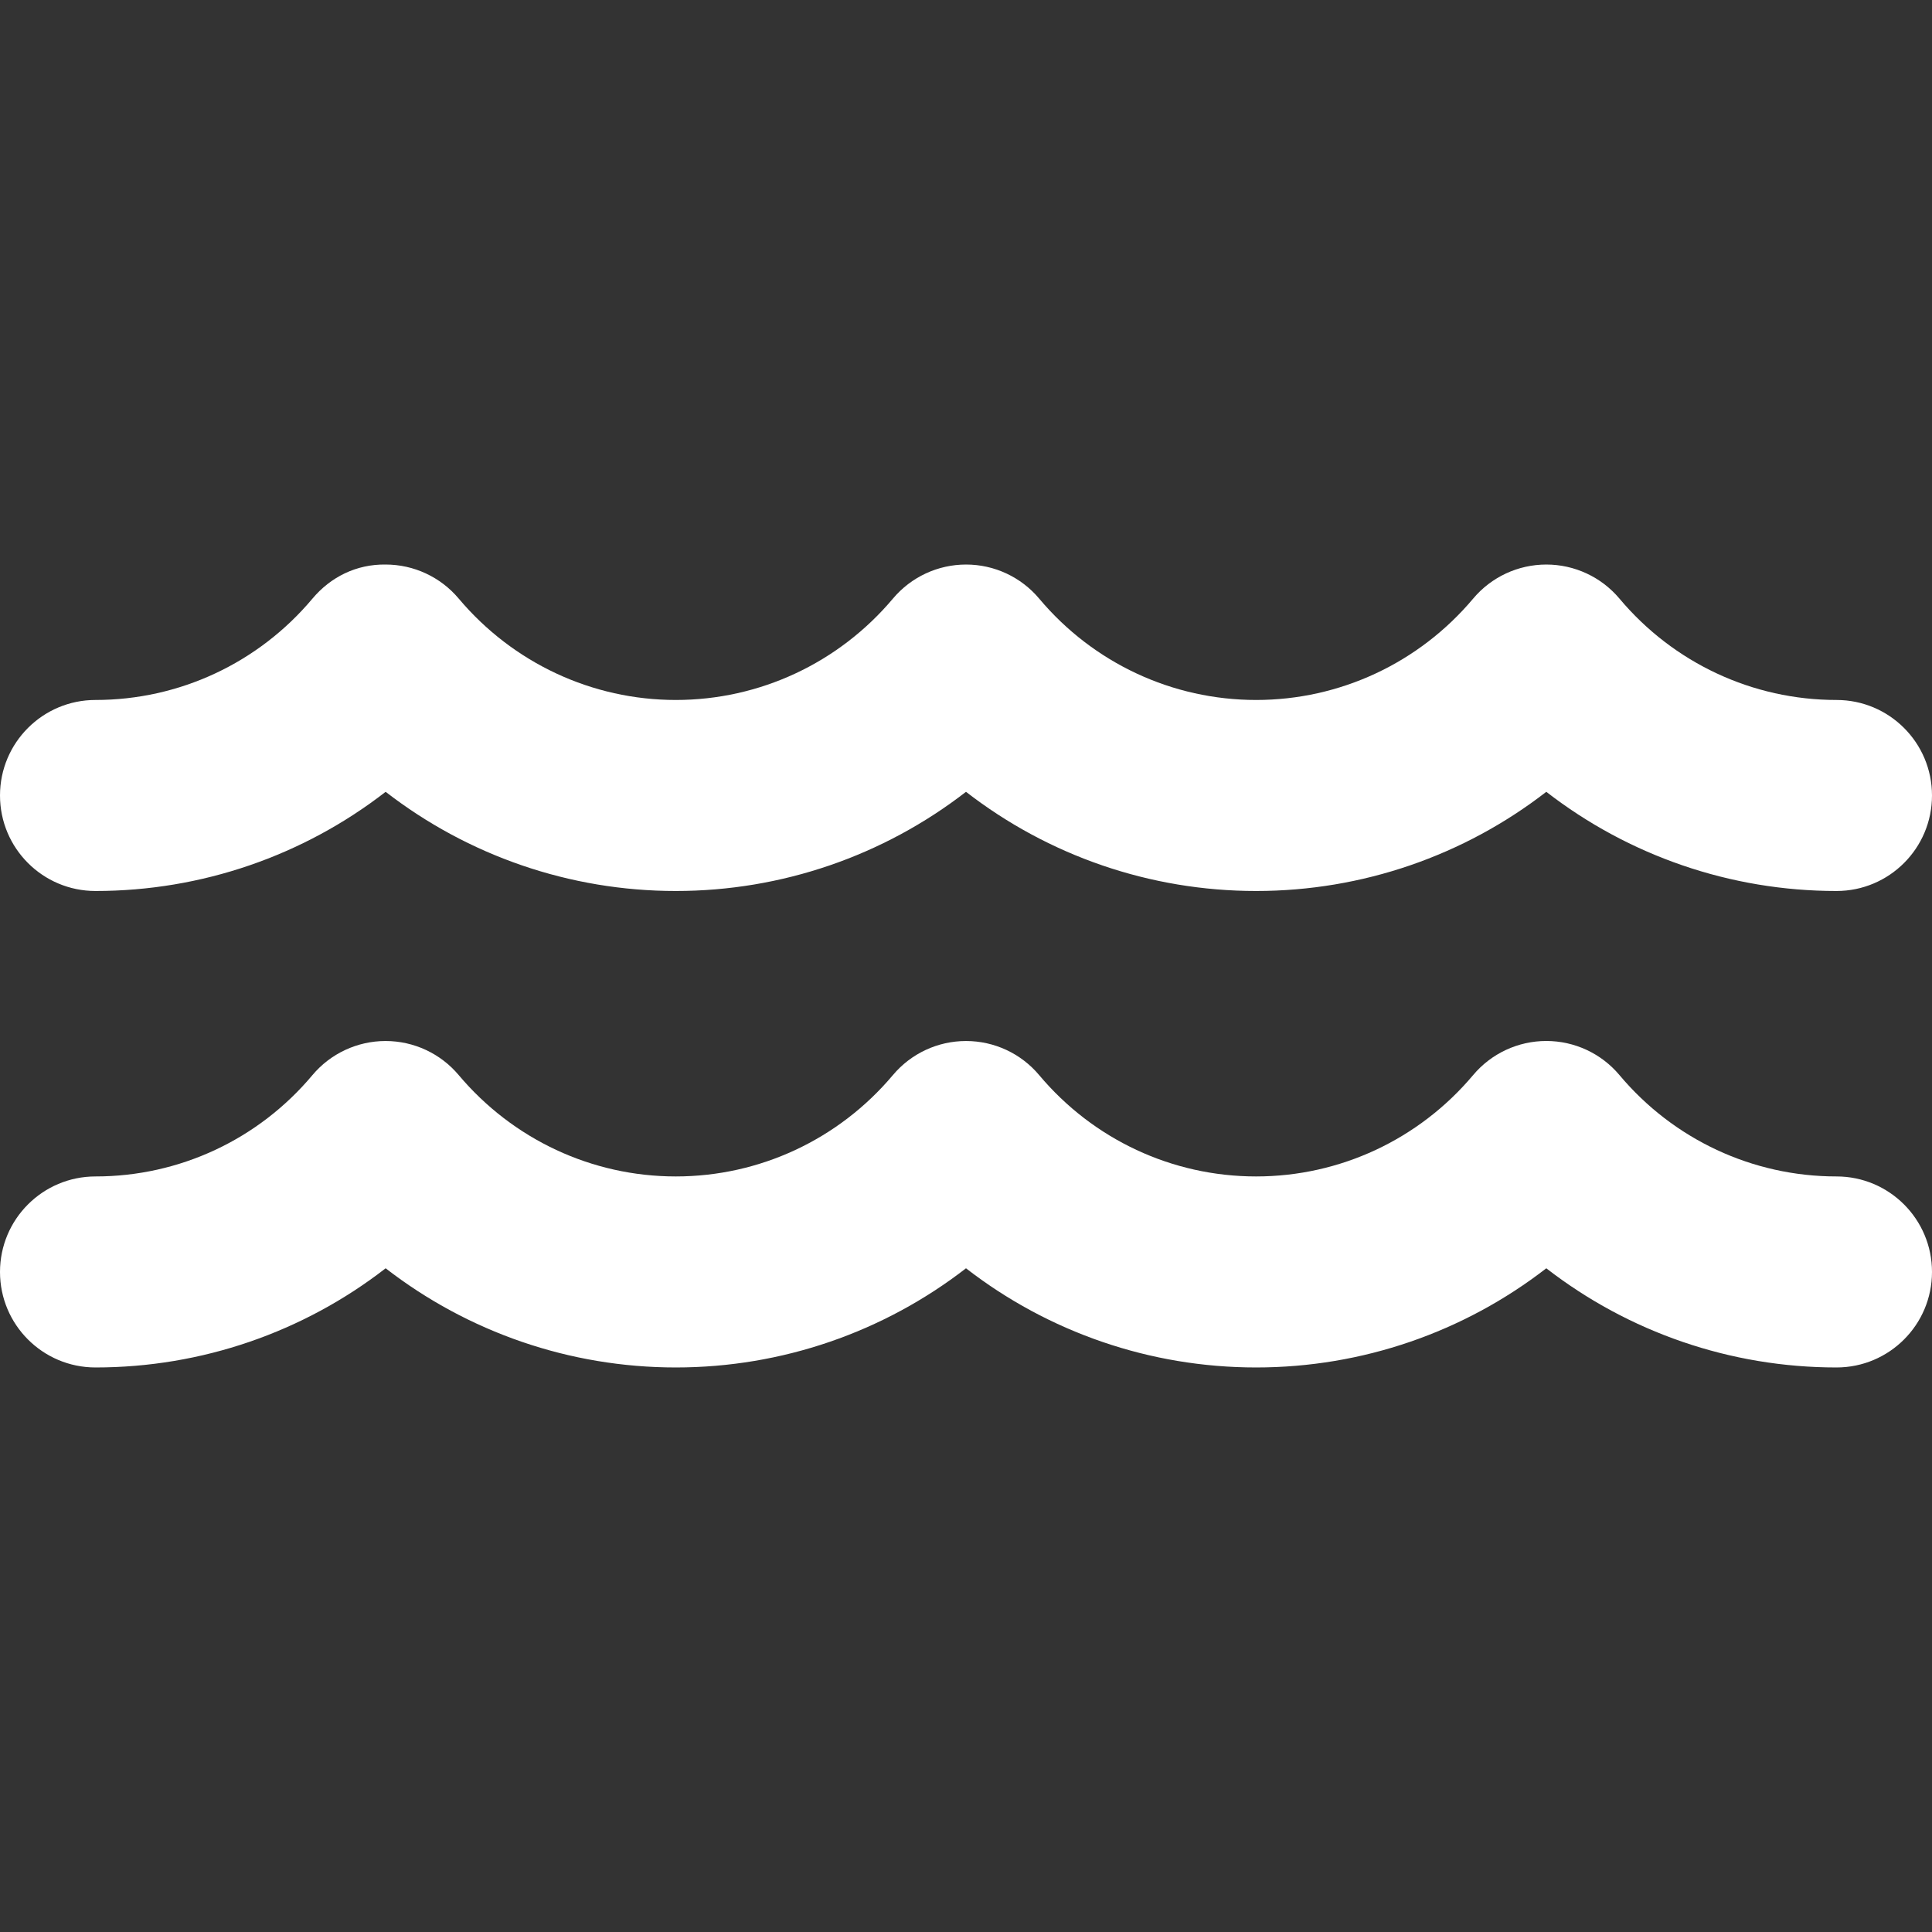 <?xml version="1.0" encoding="iso-8859-1"?>
<!-- Generator: Adobe Illustrator 18.0.0, SVG Export Plug-In . SVG Version: 6.00 Build 0)  -->
<!DOCTYPE svg PUBLIC "-//W3C//DTD SVG 1.1//EN" "http://www.w3.org/Graphics/SVG/1.1/DTD/svg11.dtd">
<svg xmlns="http://www.w3.org/2000/svg" xmlns:xlink="http://www.w3.org/1999/xlink" version="1.1" id="Capa_1" x="0px" y="0px" viewBox="0 0 60.684 60.684" style="enable-background:new 0 0 60.684 60.684;" xml:space="preserve" width="512px" height="512px">
<rect x="0" y="0" width="60.684" height="60.684" fill="#333333" stroke="none"/>
<g>
	<path d="M3,27.986c3.336,0,6.528-1.11,9.113-3.115c2.59,2.005,5.781,3.115,9.114,3.115   c3.333,0,6.526-1.11,9.115-3.115c2.586,2.005,5.778,3.115,9.113,3.115c3.334,0,6.526-1.11,9.114-3.115   c2.587,2.005,5.779,3.115,9.115,3.115c1.657,0,3-1.343,3-3s-1.343-3-3-3c-2.633,0-5.118-1.16-6.817-3.184   c-0.57-0.678-1.411-1.07-2.297-1.07c0,0,0,0-0.001,0c-0.886,0-1.727,0.392-2.296,1.069c-1.701,2.024-4.187,3.185-6.818,3.185   c-2.632,0-5.116-1.16-6.814-3.183c-0.57-0.679-1.41-1.071-2.296-1.071h-0.001c-0.885,0-1.726,0.391-2.296,1.069   c-1.703,2.024-4.188,3.185-6.82,3.185c-2.63,0-5.117-1.161-6.821-3.186c-0.57-0.677-1.41-1.068-2.295-1.068   c-0.92-0.013-1.729,0.393-2.299,1.072C8.116,20.826,5.633,21.986,3,21.986c-1.657,0-3,1.343-3,3S1.343,27.986,3,27.986z" fill="#FFFFFF"/>
	<path d="M57.684,36.952c-2.634,0-5.119-1.16-6.817-3.184c-0.57-0.679-1.411-1.071-2.297-1.071   c0,0,0,0-0.001,0c-0.886,0-1.727,0.392-2.297,1.07c-1.701,2.024-4.186,3.185-6.818,3.185c-2.633,0-5.116-1.16-6.814-3.183   c-0.569-0.679-1.41-1.071-2.296-1.071h-0.001c-0.886,0-1.726,0.391-2.296,1.069c-1.702,2.024-4.188,3.185-6.82,3.185   c-2.631,0-5.117-1.161-6.821-3.186c-0.57-0.677-1.41-1.068-2.295-1.068c-0.001,0-0.002,0-0.003,0   c-0.886,0.001-1.727,0.394-2.296,1.073C8.116,35.793,5.634,36.952,3,36.952c-1.657,0-3,1.343-3,3c0,1.657,1.343,3,3,3   c3.336,0,6.528-1.11,9.113-3.115c2.589,2.005,5.781,3.115,9.114,3.115c3.334,0,6.526-1.11,9.115-3.115   c2.586,2.005,5.778,3.115,9.113,3.115c3.334,0,6.526-1.11,9.114-3.115c2.587,2.005,5.779,3.115,9.115,3.115c1.657,0,3-1.343,3-3   C60.684,38.296,59.341,36.952,57.684,36.952z" fill="#FFFFFF"/>
</g>
<g>
</g>
<g>
</g>
<g>
</g>
<g>
</g>
<g>
</g>
<g>
</g>
<g>
</g>
<g>
</g>
<g>
</g>
<g>
</g>
<g>
</g>
<g>
</g>
<g>
</g>
<g>
</g>
<g>
</g>
</svg>
